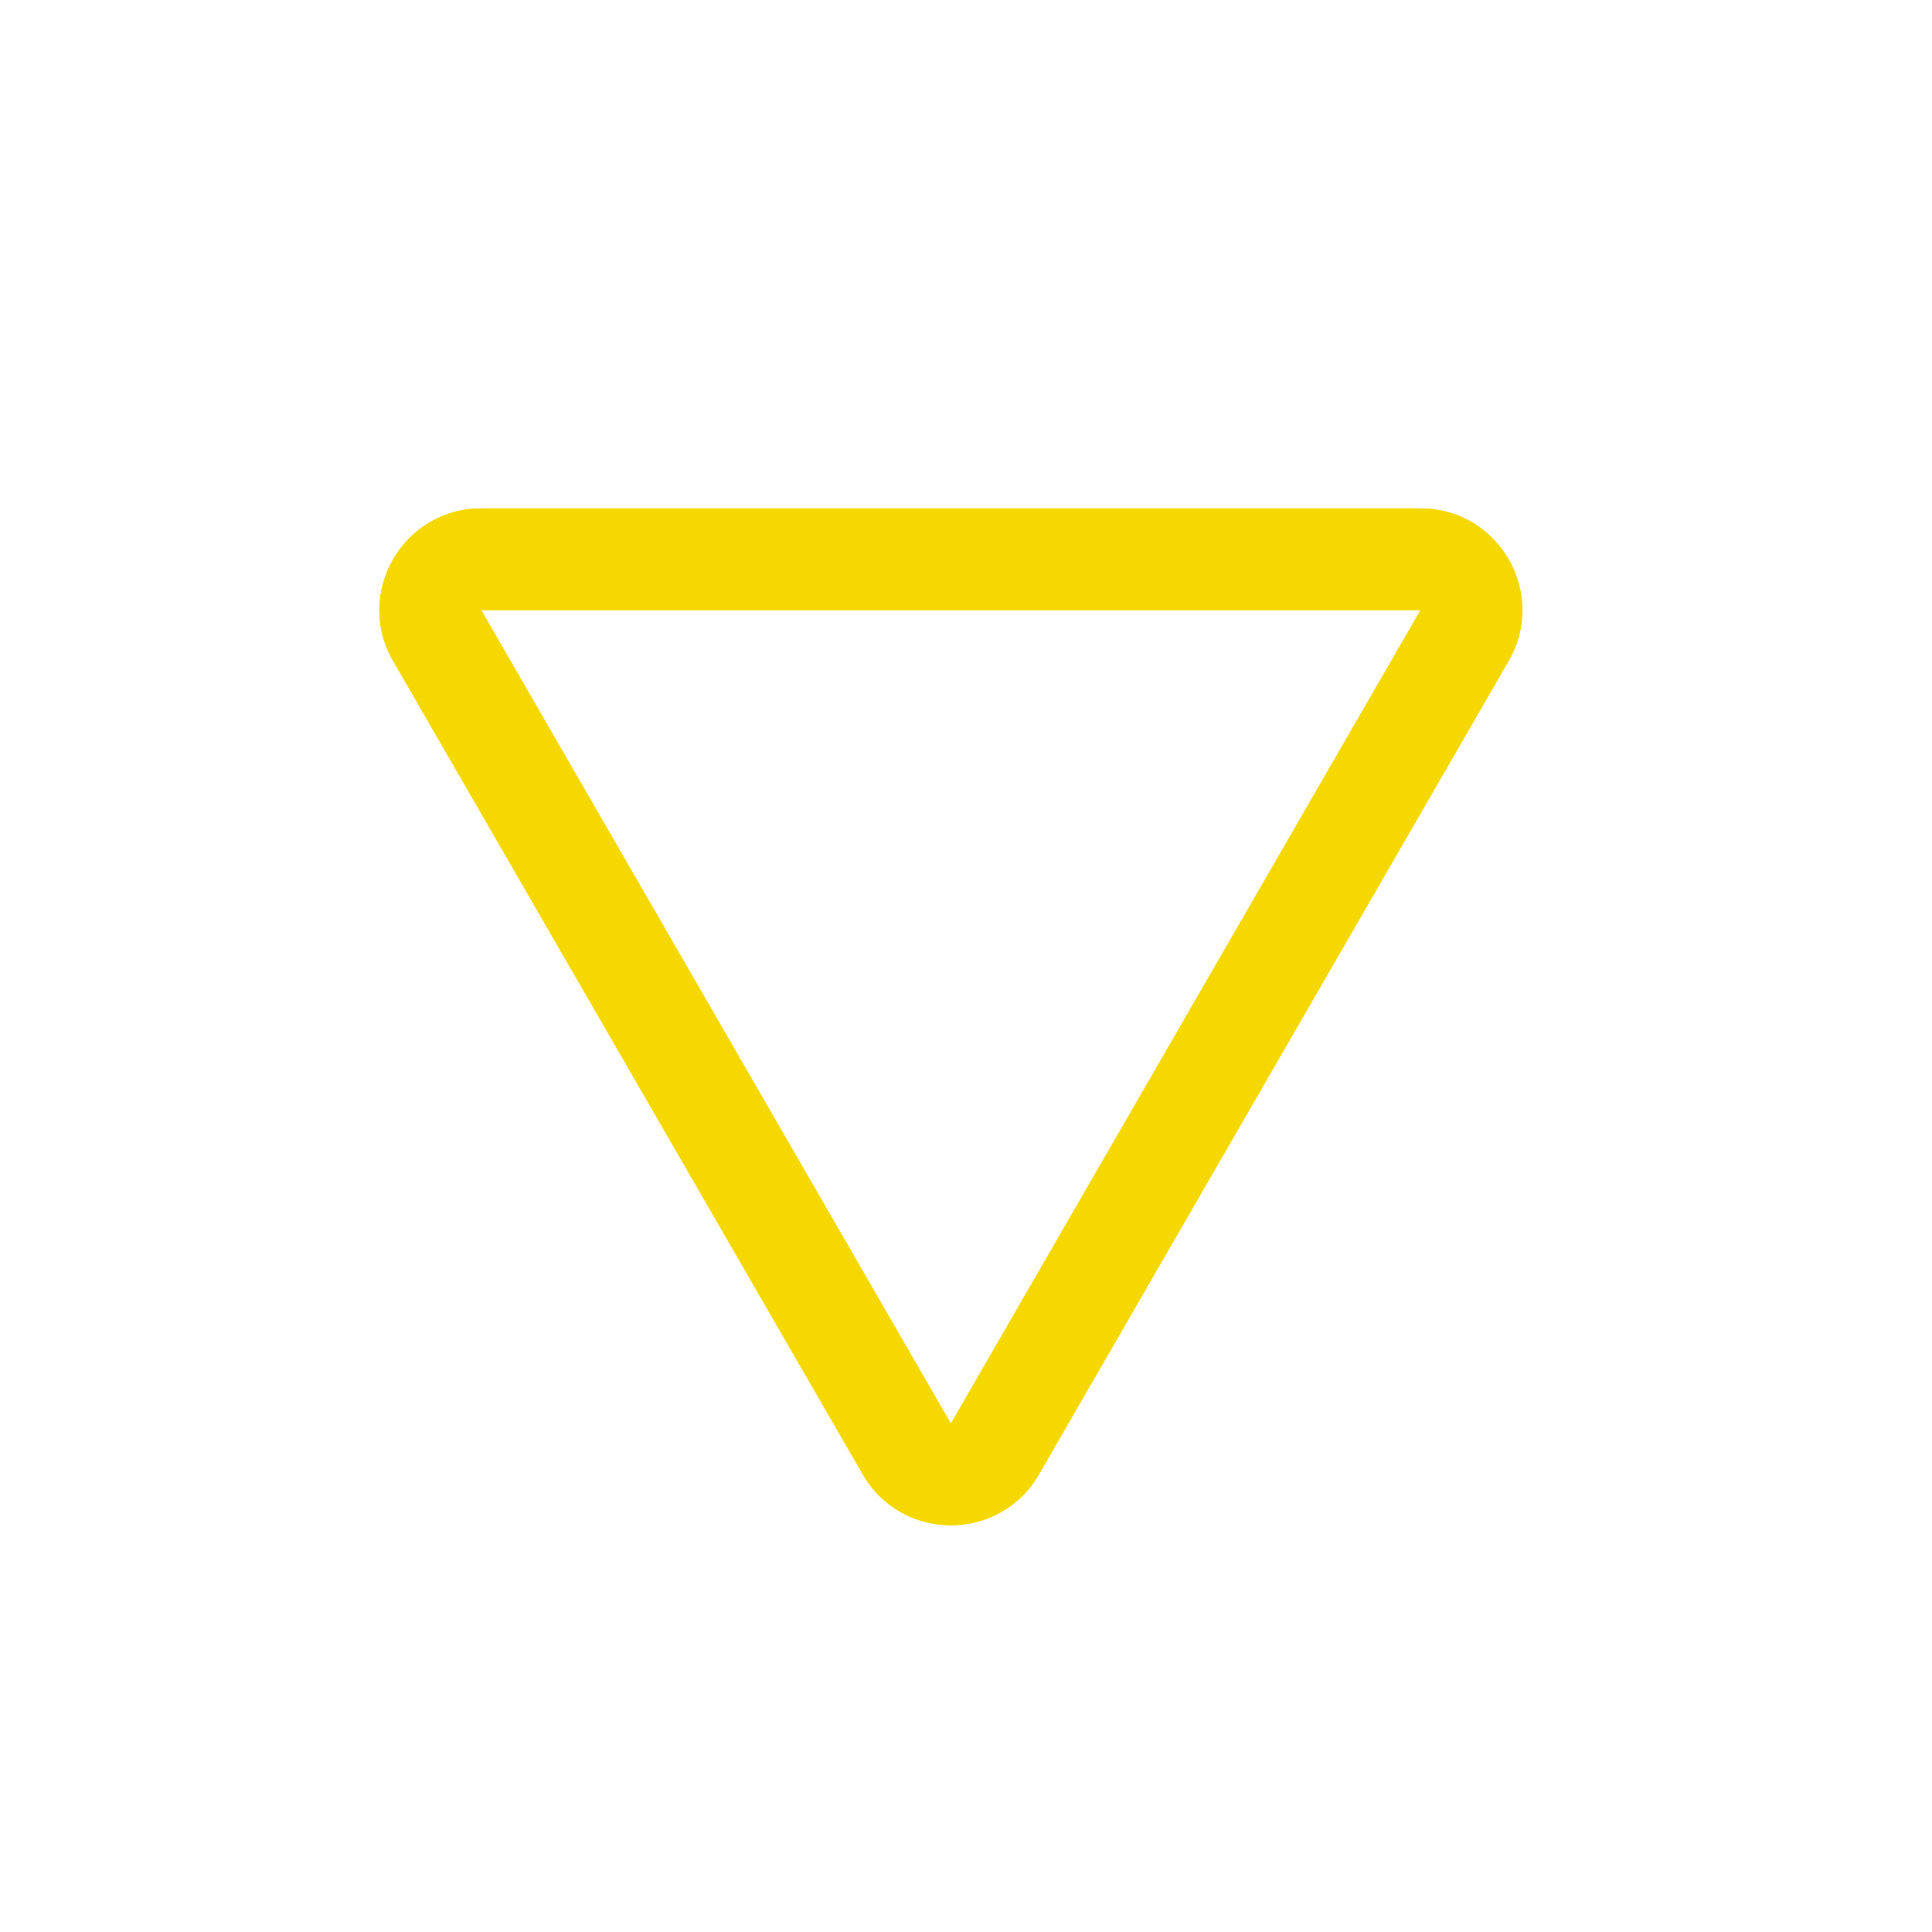 <svg xmlns="http://www.w3.org/2000/svg" width="19" height="19" viewBox="0 0 19 19">
  <defs>
    <style>
      .cls-1, .cls-2 {
        fill: none;
      }

      .cls-3, .cls-4 {
        stroke: none;
      }

      .cls-4 {
        fill: #f5d800;
      }
    </style>
  </defs>
  <g id="menu" transform="translate(-1230 -36)">
    <rect id="Rectangle_135" data-name="Rectangle 135" class="cls-1" width="19" height="19" transform="translate(1230 36)"/>
    <g id="Polygon_1" data-name="Polygon 1" class="cls-2" transform="translate(1245.702 52) rotate(180)">
      <path class="cls-3" d="M5.485,1.5a1,1,0,0,1,1.732,0l4.619,8A1,1,0,0,1,10.97,11H1.732A1,1,0,0,1,.866,9.5Z"/>
      <path class="cls-4" d="M 6.351 2 L 1.732 10 L 10.97 10 L 6.351 2 C 6.351 2 6.351 2 6.351 2 M 6.351 1 C 6.688 1 7.024 1.167 7.217 1.5 L 11.836 9.5 C 12.221 10.167 11.739 11 10.97 11 L 1.732 11 C 0.962 11 0.481 10.167 0.866 9.5 L 5.485 1.5 C 5.677 1.167 6.014 1 6.351 1 Z"/>
    </g>
    <g id="Polygon_2" data-name="Polygon 2" class="cls-2" transform="translate(1245.702 52) rotate(180)">
      <path class="cls-3" d="M5.485,1.5a1,1,0,0,1,1.732,0l4.619,8A1,1,0,0,1,10.97,11H1.732A1,1,0,0,1,.866,9.5Z"/>
      <path class="cls-4" d="M 6.351 2 L 1.732 10 L 10.97 10 L 6.351 2 C 6.351 2 6.351 2 6.351 2 M 6.351 1 C 6.688 1 7.024 1.167 7.217 1.5 L 11.836 9.5 C 12.221 10.167 11.739 11 10.97 11 L 1.732 11 C 0.962 11 0.481 10.167 0.866 9.5 L 5.485 1.5 C 5.677 1.167 6.014 1 6.351 1 Z"/>
    </g>
  </g>
</svg>
